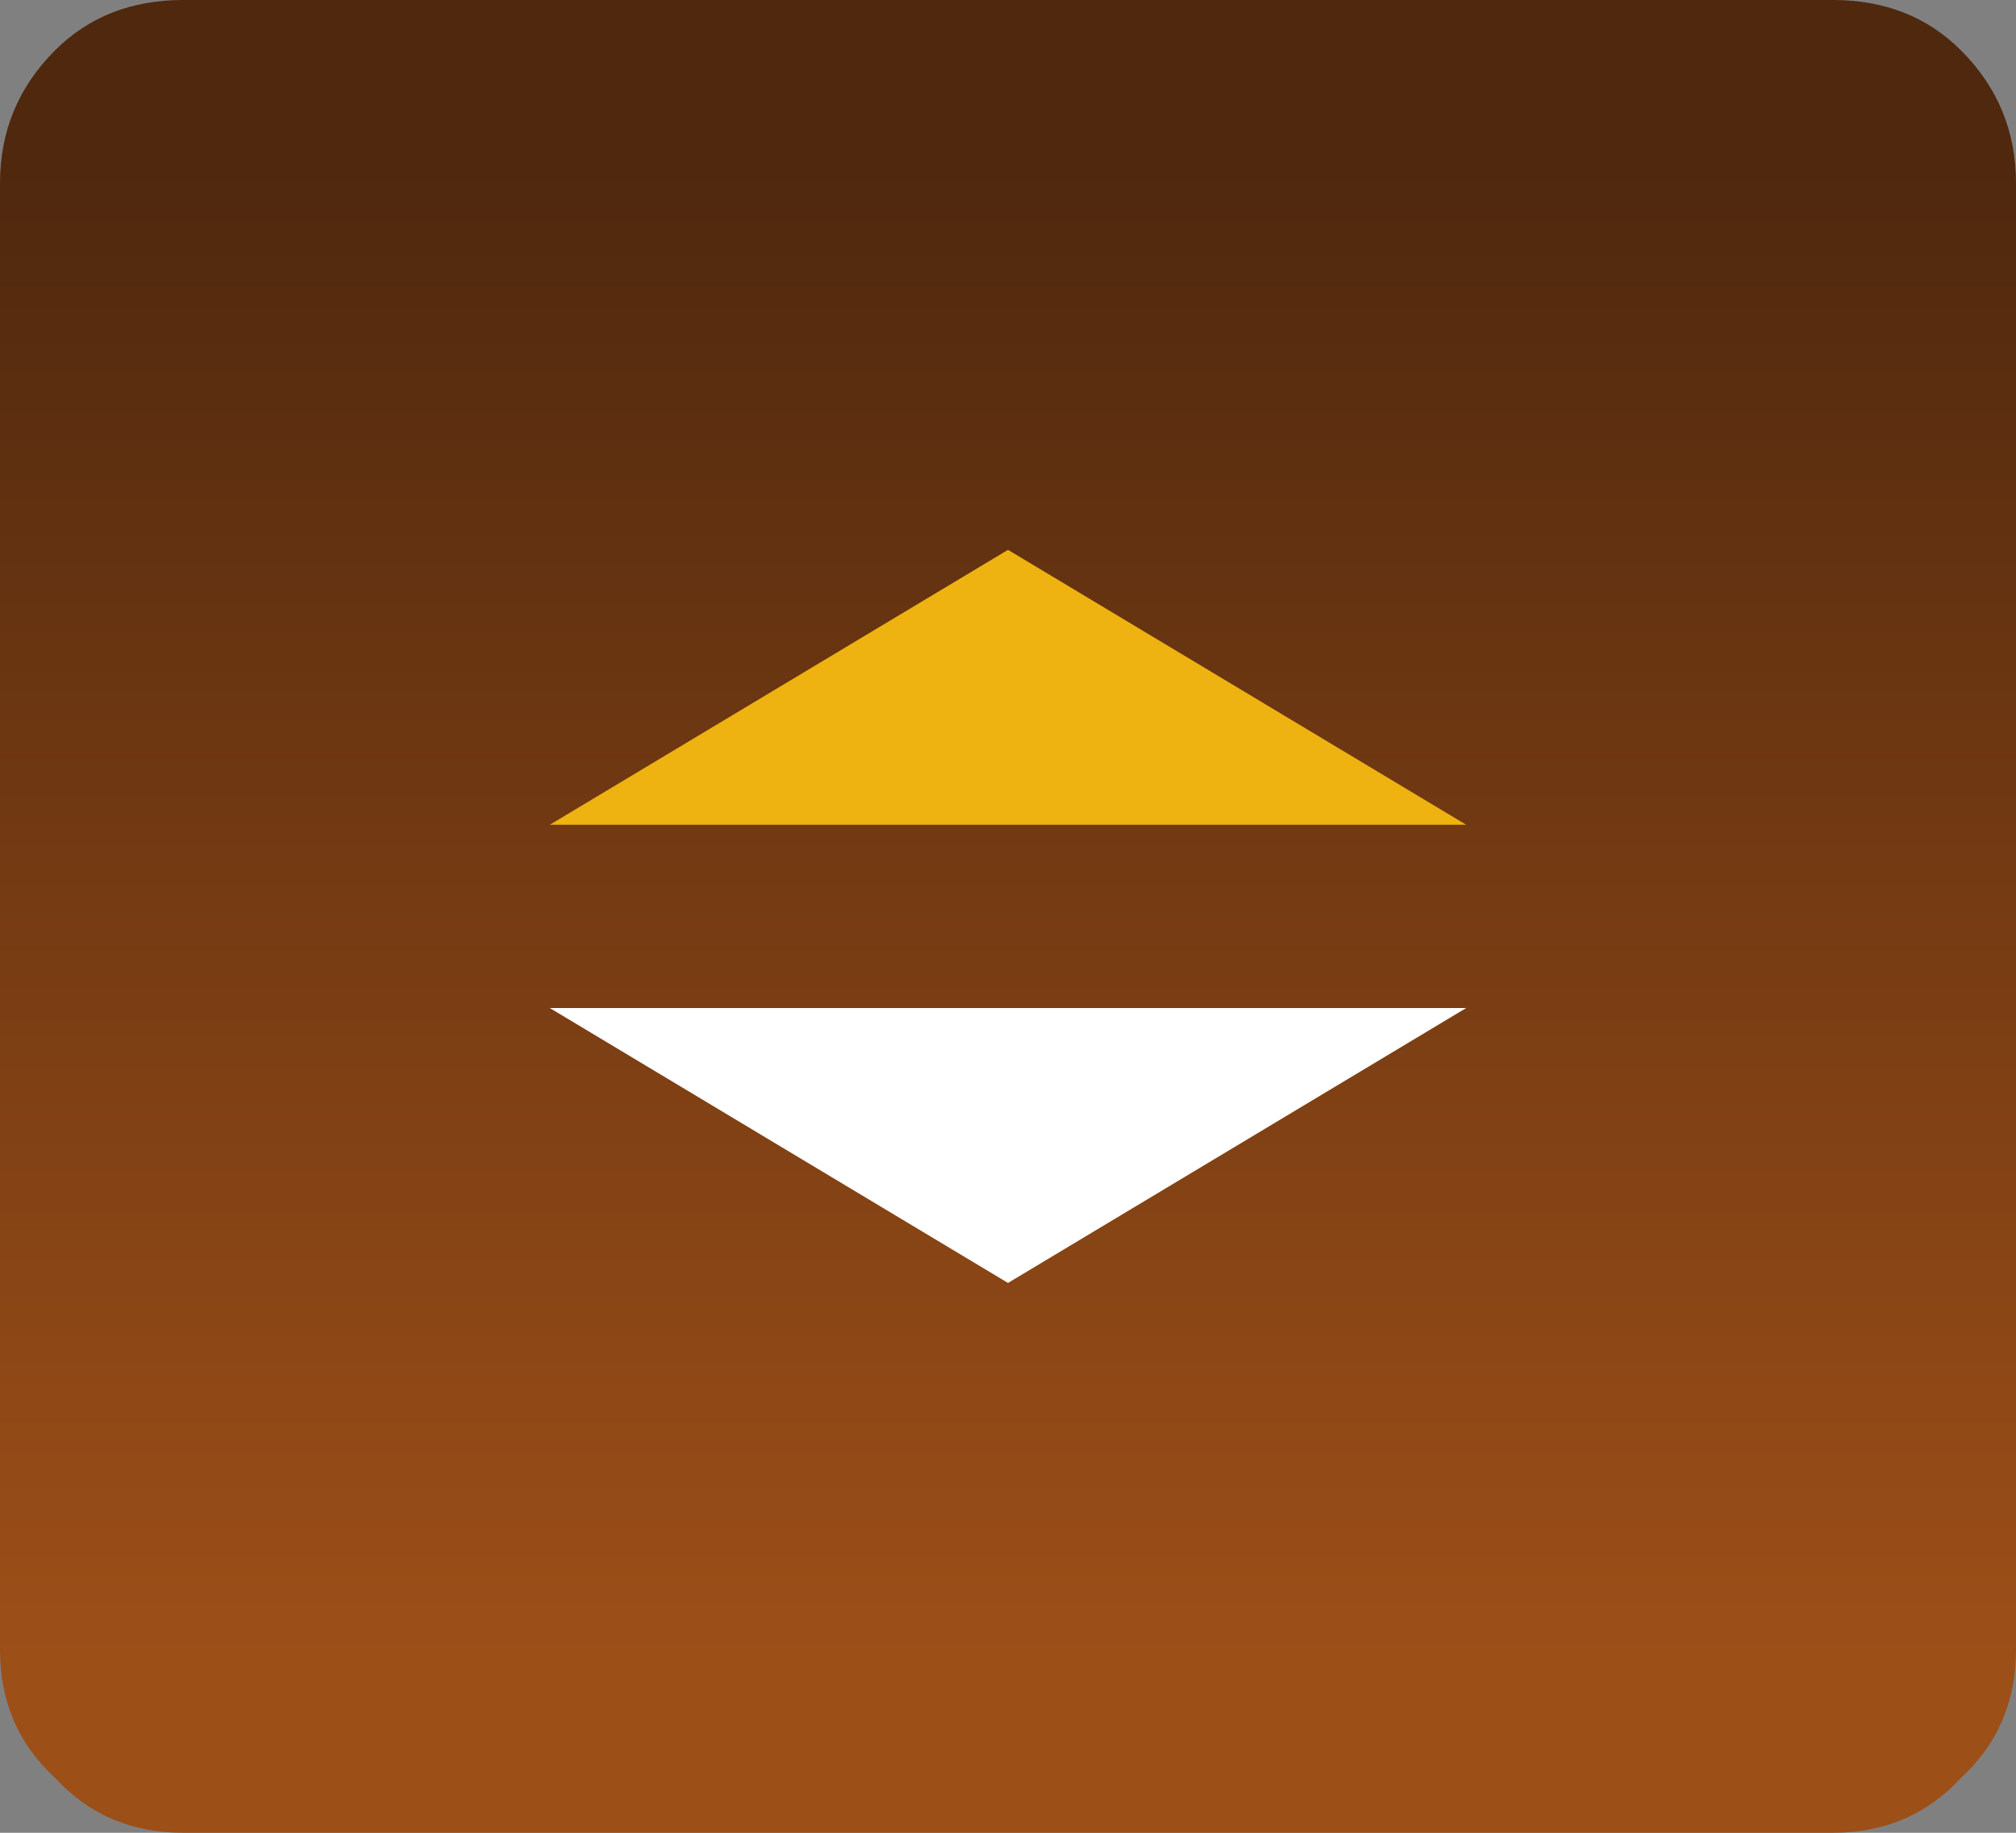 <?xml version="1.0" encoding="UTF-8" standalone="no"?>
<svg xmlns:xlink="http://www.w3.org/1999/xlink" height="20.0px" width="22.0px" xmlns="http://www.w3.org/2000/svg">
  <rect width="100%" height="100%" fill="#808080" stroke="none"/>
  <g transform="matrix(1.0, 0.0, 0.0, 1.0, 0.0, 0.0)">
    <path d="M22.0 2.0 L22.0 18.0 Q22.0 18.85 21.4 19.4 20.85 20.0 20.0 20.0 L2.0 20.0 Q1.15 20.0 0.6 19.4 0.0 18.85 0.0 18.0 L0.0 2.0 Q0.0 1.15 0.6 0.55 1.15 0.0 2.0 0.0 L20.0 0.0 Q20.85 0.0 21.4 0.55 22.0 1.15 22.0 2.0" fill="url(#gradient0)" fill-rule="evenodd" stroke="none"/>
    <path d="M6.0 11.0 L16.0 11.0 11.0 14.0 6.0 11.0" fill="#ffffff" fill-rule="evenodd" stroke="none"/>
    <path d="M6.0 9.0 L11.0 6.0 16.0 9.0 6.0 9.0" fill="#eeb211" fill-rule="evenodd" stroke="none"/>
  </g>
  <defs>
    <linearGradient gradientTransform="matrix(0.0, 0.01, -0.013, 0.0, 11.0, 9.95)" gradientUnits="userSpaceOnUse" id="gradient0" spreadMethod="pad" x1="-819.2" x2="819.2">
      <stop offset="0.0" stop-color="#4f280e"/>
      <stop offset="1.0" stop-color="#9d4f18"/>
    </linearGradient>
  </defs>
</svg>
